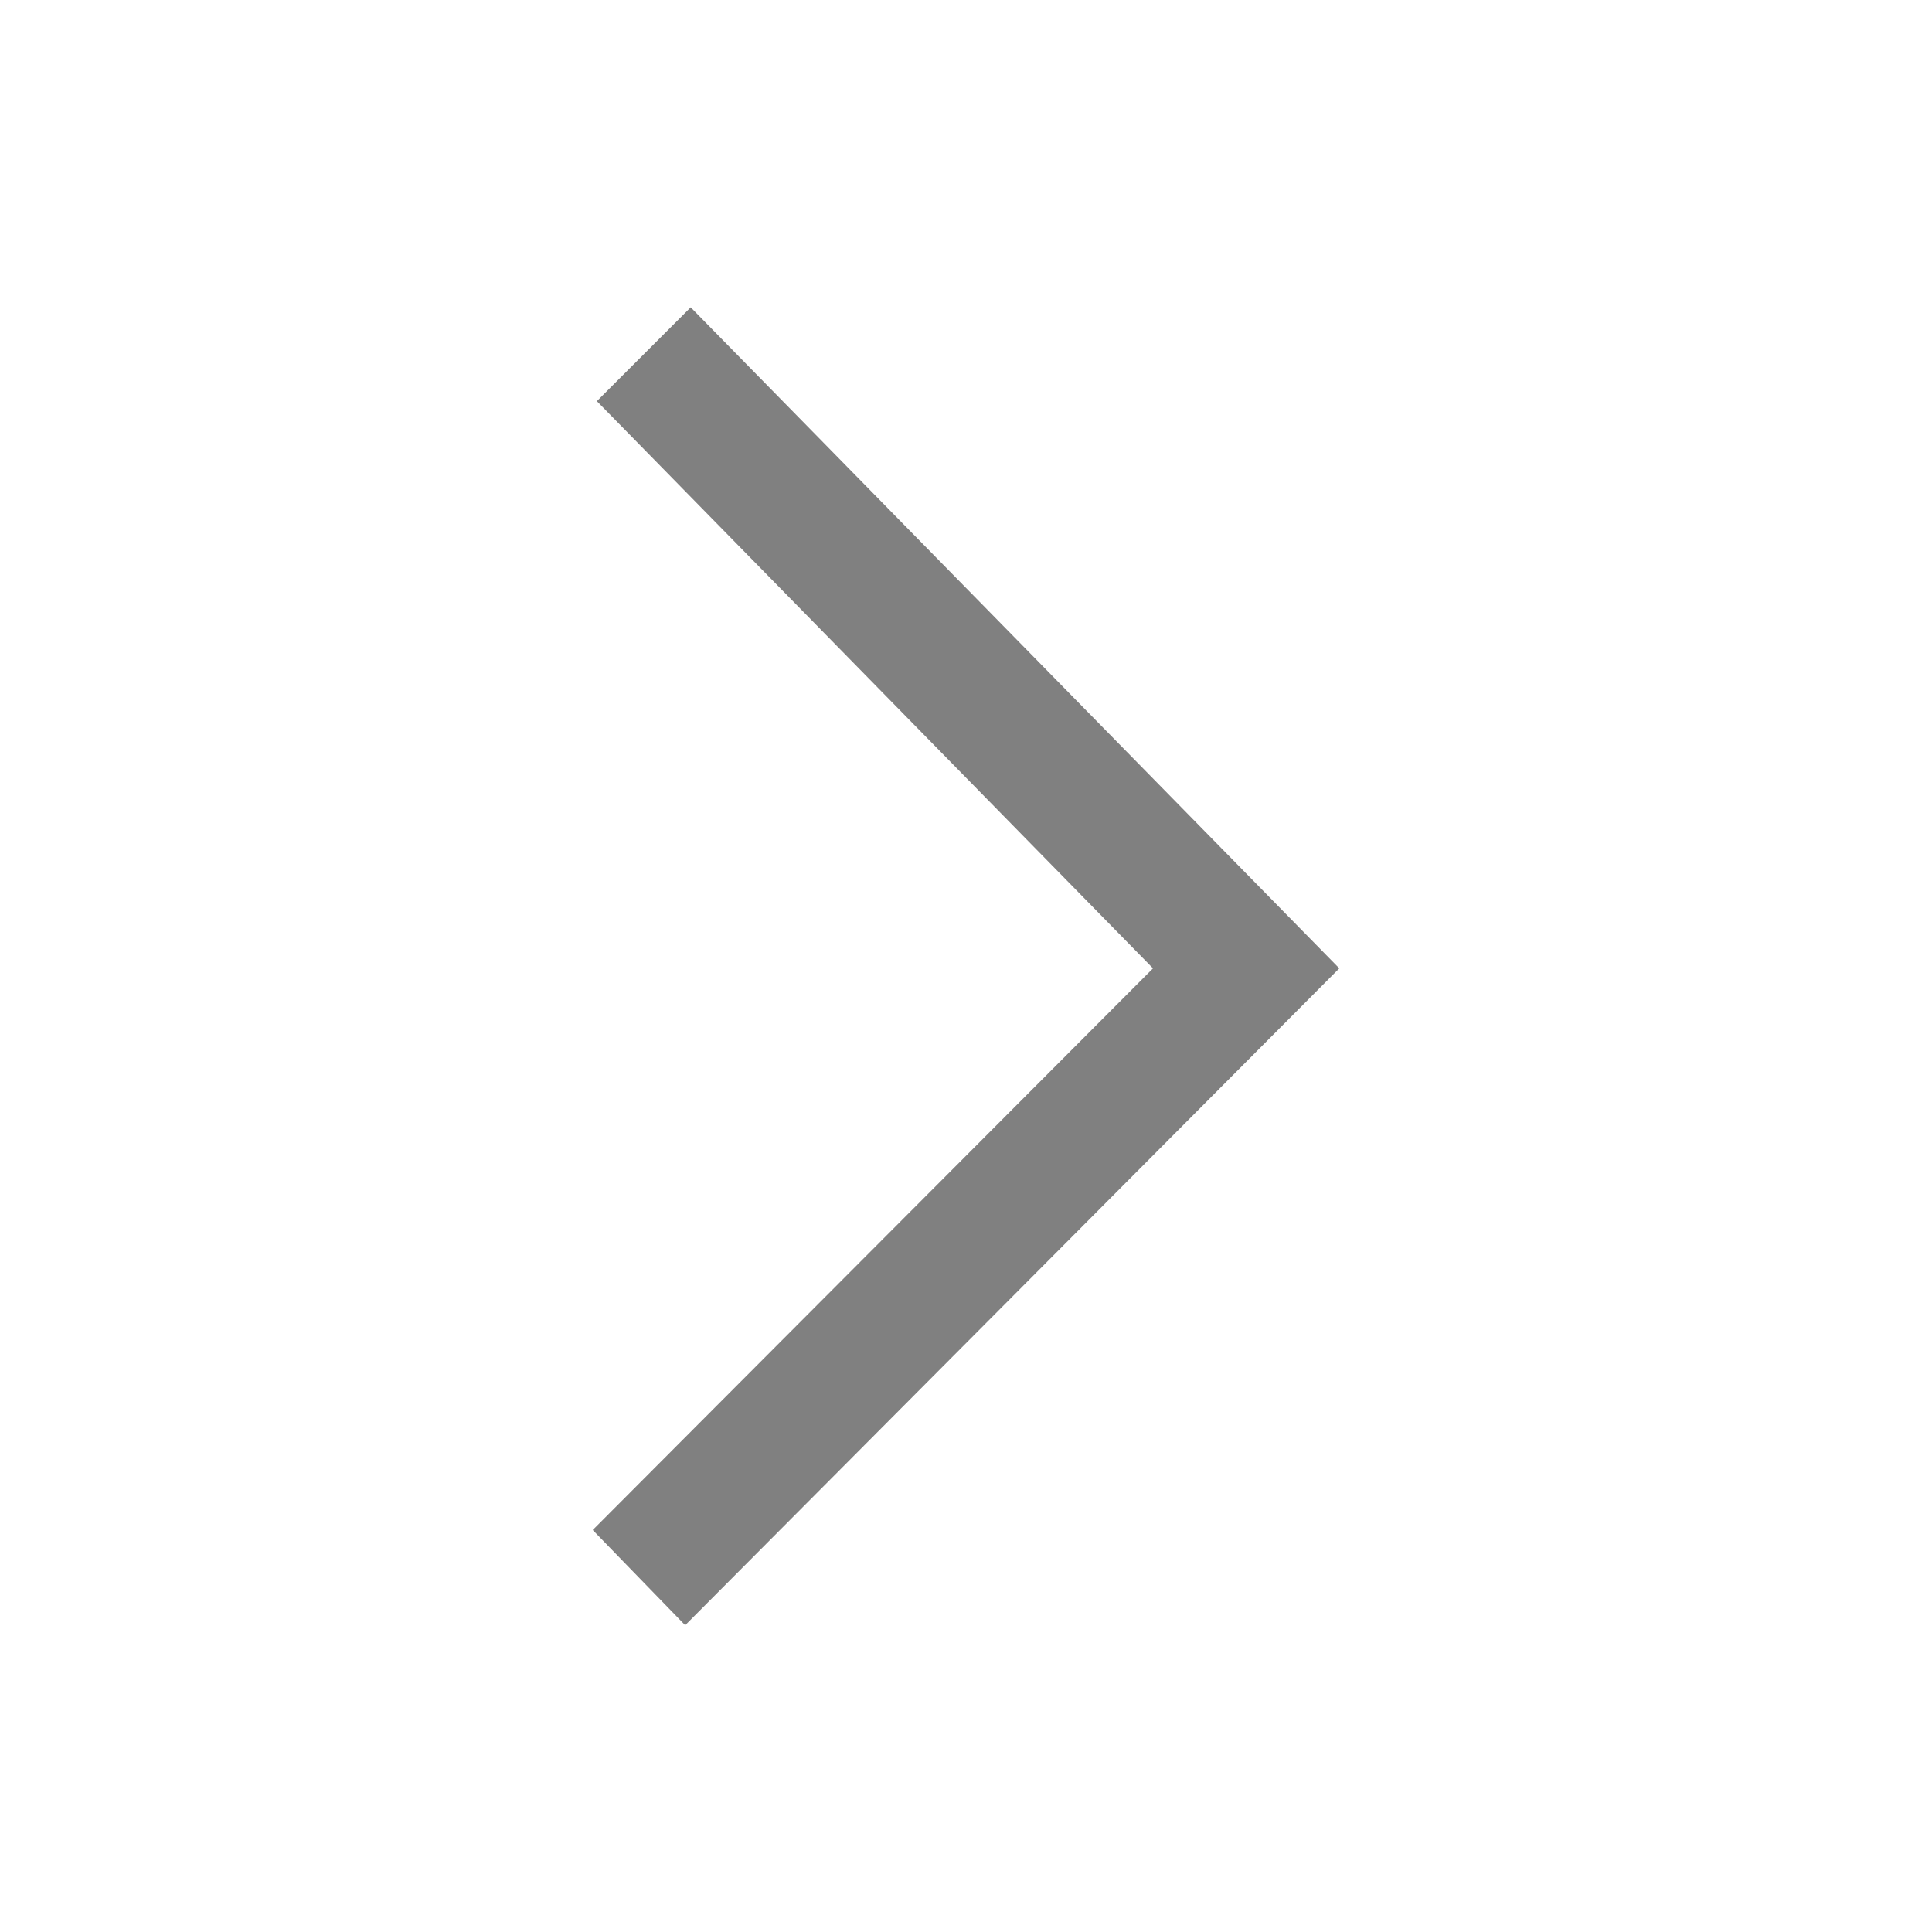 <svg xmlns="http://www.w3.org/2000/svg" xmlns:xlink="http://www.w3.org/1999/xlink" width="14" height="14" viewBox="0 0 14 14" fill="none"><defs><rect id="path_0" x="0" y="0" width="14" height="14" /></defs><g opacity="1" transform="translate(0 0)  rotate(0 7 7)"><mask id="bg-mask-0" fill="white"><use xlink:href="#path_0"></use></mask><g mask="url(#bg-mask-0)" ><path id="路径 1" fill-rule="evenodd" style="fill:#808080" transform="translate(4.295 2.227)  rotate(0 2.705 4.773)" opacity="1" d="M0.03,0.68L4.06,4.79L0,8.86L0.67,9.55L5.41,4.79L0.71,0L0.03,0.68Z " /></g></g></svg>